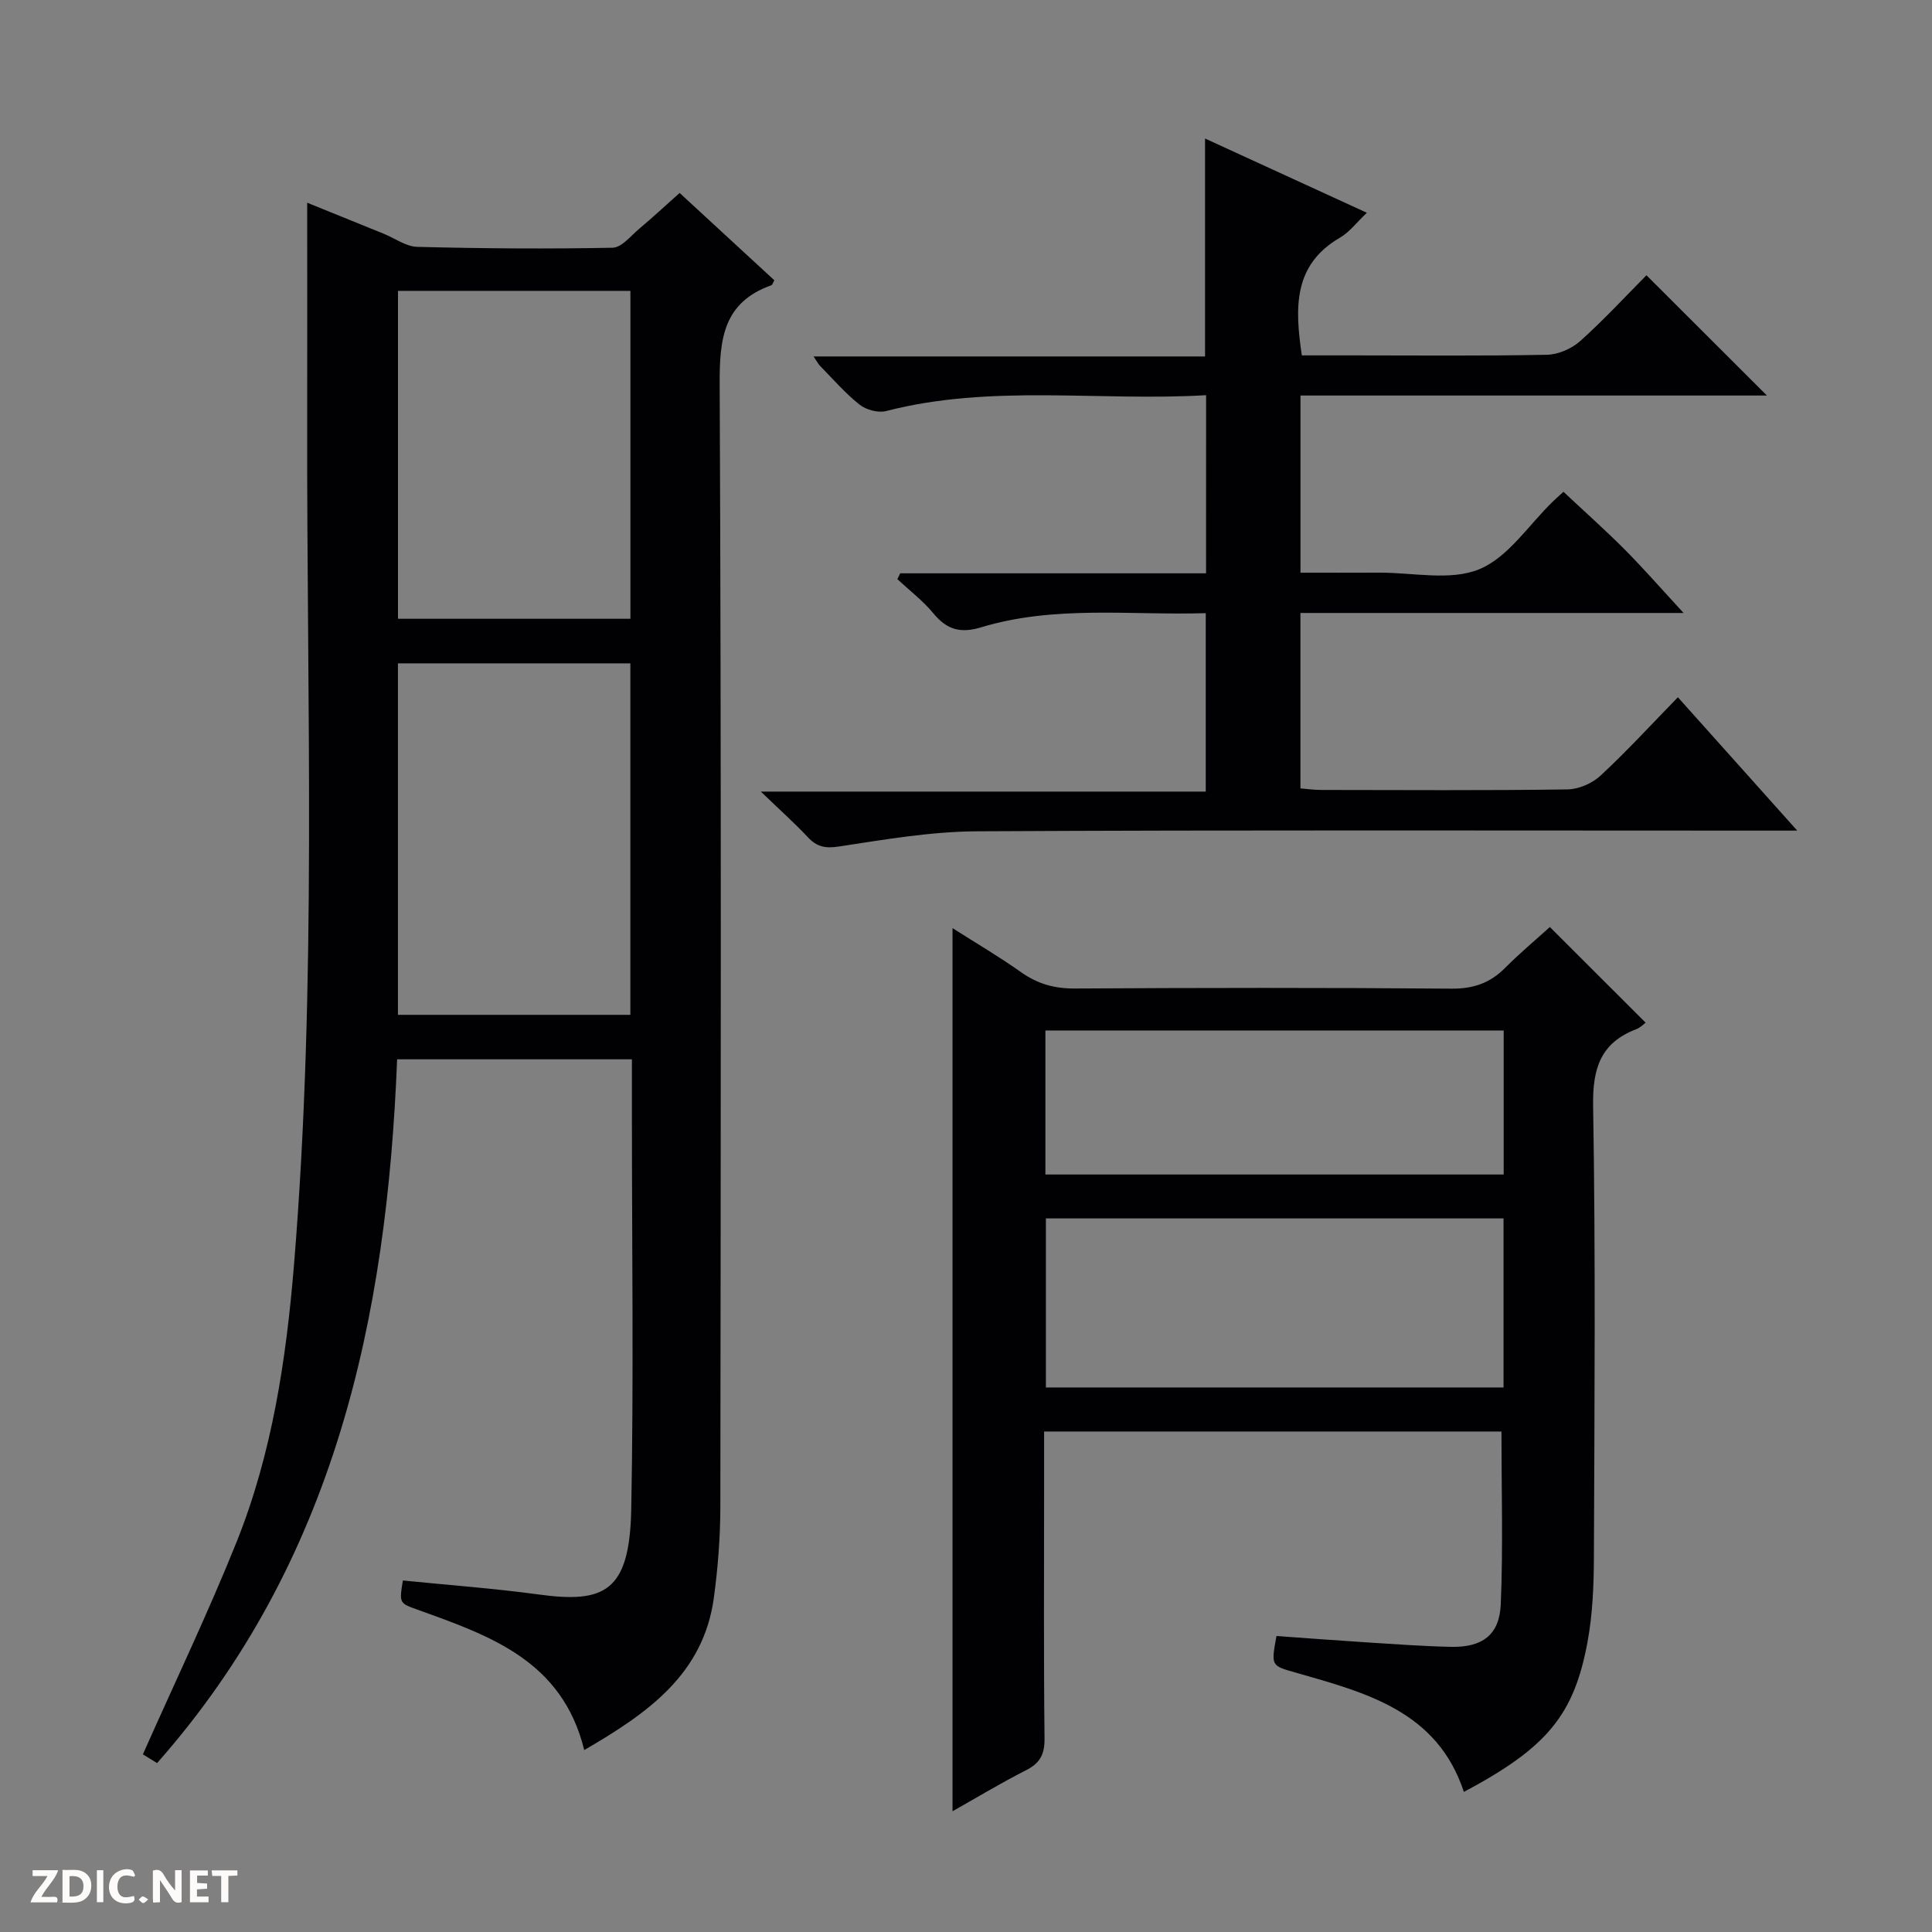<svg enable-background="new 0 0 400 400" viewBox="0 0 400 400" xmlns="http://www.w3.org/2000/svg"><rect x="0" y="0" width="400" height="400" fill="#808080" stroke="none"/><g fill="#fcfbfa"><path d="m37.59 393.81c-.92.31-1.52.05-2-.78-.7-1.2-1.52-2.34-2.47-3.78v4.59c-.55.03-.95.05-1.41.07-.03-.37-.06-.64-.06-.91 0-1.91 0-3.81 0-5.7 1.13-.41 1.77-.03 2.29.91.62 1.11 1.38 2.14 2.31 3.19v-4.2h1.35v6.61z"/><path d="m12.94 393.88v-6.75c1.9.19 3.93-.54 5.37 1.29.8 1.01.78 2.88.03 3.97-1.37 1.97-3.4 1.51-6.4 1.49m2.45-1.22c2.04.12 2.92-.58 2.89-2.21-.03-1.51-.98-2.19-2.89-2z"/><path d="m11.81 393.87h-5.49c.68-2.18 2.47-3.48 3.51-5.45h-3.08v-1.21h5.29c-.71 2.13-2.44 3.48-3.47 5.51.86 0 1.63.04 2.39-.01.79-.05 1.14.21.85 1.16"/><path d="m39.33 393.86v-6.61h3.7v1.07h-2.22v1.52c.68.04 1.34.09 2.07.13v1.07c-.72.05-1.38.09-2.1.14v1.48h2.4v1.19h-3.85z"/><path d="m27.71 388.56c-1.15-.3-2.46-.61-3.1.64-.37.73-.41 1.93-.06 2.67.63 1.35 1.99.93 3.17.68.35.94-.01 1.32-.93 1.46-1.62.25-3.05-.27-3.76-1.48-.73-1.24-.6-3.03.31-4.17.88-1.11 2.71-1.7 4-1.16.32.13.44.74.65 1.12-.1.08-.19.16-.28.24"/><path d="m49.15 387.24v1.07c-.59.02-1.17.05-1.87.08v5.44h-1.48v-5.44h-1.85c-.05-.4-.08-.73-.13-1.15z"/><path d="m20.06 387.21h1.33v6.62h-1.33z"/><path d="m30.68 393.25c-.39.38-.8.79-1.05.76-.32-.05-.6-.45-.9-.7.26-.24.51-.64.8-.67.29-.04.62.3 1.15.61"/></g><path d="m120.96 362.33c-4.54-18.53-19.56-23.68-34.4-29.02-3.89-1.4-3.92-1.33-3.15-6.09 9.37.95 18.78 1.63 28.11 2.9 13.61 1.85 18.84-.52 19.17-17.6.52-27.15.14-54.32.14-81.48 0-3.8 0-7.6 0-11.72-16.31 0-32.19 0-48.61 0-2.11 53.41-12.79 103.92-49.7 145.71-1.03-.63-2.24-1.37-2.94-1.81 6.61-14.89 13.5-29.26 19.42-44.01 7.35-18.34 10.26-37.82 11.87-57.35 4.78-58.16 2.61-116.46 2.73-174.71.03-14.95 0-29.89 0-45.18 4.94 2.01 10.4 4.22 15.86 6.43 2.31.94 4.6 2.65 6.93 2.71 13.48.34 26.96.45 40.44.18 1.88-.04 3.78-2.47 5.54-3.95 2.67-2.24 5.23-4.62 8.34-7.39 6.59 6.07 13.12 12.09 19.61 18.08-.31.53-.4.96-.62 1.03-9.93 3.53-10.75 11.07-10.7 20.47.35 77.48.23 154.96.14 232.44-.01 6.3-.5 12.64-1.35 18.88-2.18 15.84-13.76 23.89-26.83 31.48zm-38.57-152.22h48.12c0-24.55 0-48.61 0-72.77-16.18 0-32.05 0-48.12 0zm.01-149.89v67.89h48.12c0-22.88 0-45.28 0-67.89-16.08 0-31.84 0-48.12 0z" fill="#010104"/><path d="m216.17 296.38v12.06c0 17.16-.1 34.33.09 51.49.04 3.3-.95 5.13-3.87 6.6-5.13 2.6-10.07 5.59-15.18 8.47 0-61 0-121.54 0-182.84 4.88 3.11 9.68 5.92 14.2 9.13 3.42 2.42 6.92 3.4 11.13 3.37 25.99-.15 51.99-.19 77.98.03 4.52.04 7.97-1.16 11.09-4.29 3.03-3.05 6.35-5.82 9.27-8.47 6.72 6.71 13.18 13.16 19.83 19.8-.41.3-1.08 1.02-1.91 1.34-7.42 2.84-9.09 8.11-8.96 15.89.52 31.15.28 62.32.16 93.48-.02 5.8-.26 11.7-1.3 17.39-2.81 15.37-8.49 22.03-25.62 31.17-5.49-16.74-20.27-20.54-34.74-24.68-5.17-1.48-5.21-1.32-4.06-7.6 6.36.45 12.77.94 19.19 1.35 5.64.36 11.29.77 16.93.89 6.49.14 10.05-2.44 10.32-8.84.49-11.77.14-23.57.14-35.74-31.16 0-62.67 0-94.69 0zm95.12-44.12c-31.78 0-63.17 0-94.75 0v35h94.75c0-11.72 0-23.13 0-35zm.03-38.91c-31.77 0-63.26 0-94.88 0v29.82h94.88c0-10.16 0-19.91 0-29.82z" fill="#010104"/><path d="m249.71 81.82c-22.23 1.31-44.41-2.35-66.24 3.28-1.65.43-4.14-.24-5.5-1.32-2.98-2.36-5.51-5.31-8.2-8.04-.33-.33-.54-.78-1.33-1.94h81.05c0-15.28 0-29.84 0-45.12 11.08 5.08 22.1 10.14 33.5 15.37-2.14 2.03-3.59 4.01-5.54 5.14-9.73 5.64-9.38 14.52-7.92 24.39h10.29c13.5 0 26.99.14 40.48-.13 2.34-.05 5.12-1.27 6.89-2.86 4.95-4.44 9.47-9.35 13.69-13.6 8.47 8.45 16.75 16.72 24.94 24.9-31.62 0-63.97 0-96.57 0v36.68c5.4 0 10.82.02 16.24-.01 6.99-.04 14.75 1.76 20.76-.7 6-2.46 10.25-9.19 15.27-14.04.83-.8 1.7-1.56 2.18-2 4.32 4.06 8.64 7.89 12.7 11.97 3.94 3.97 7.62 8.19 12.17 13.12-27.06 0-53.07 0-79.33 0v36.32c1.42.11 2.85.32 4.28.32 16.99.02 33.99.13 50.98-.11 2.34-.03 5.15-1.25 6.88-2.86 5.47-5.08 10.53-10.6 16.01-16.22 8.24 9.21 16.08 17.96 24.71 27.61-2.85 0-4.59 0-6.33 0-54.48 0-108.96-.15-163.44.14-9.56.05-19.14 1.7-28.63 3.15-2.87.44-4.59.06-6.48-1.96-2.72-2.91-5.71-5.56-9.7-9.41h92.12c0-12.61 0-24.49 0-36.94-15.6.47-31.27-1.69-46.51 2.93-4.3 1.3-7.1.48-9.87-2.88-2.17-2.63-4.96-4.75-7.47-7.09.2-.4.39-.81.59-1.21h63.32c.01-12.37.01-24.13.01-36.88z" fill="#010104"/></svg>